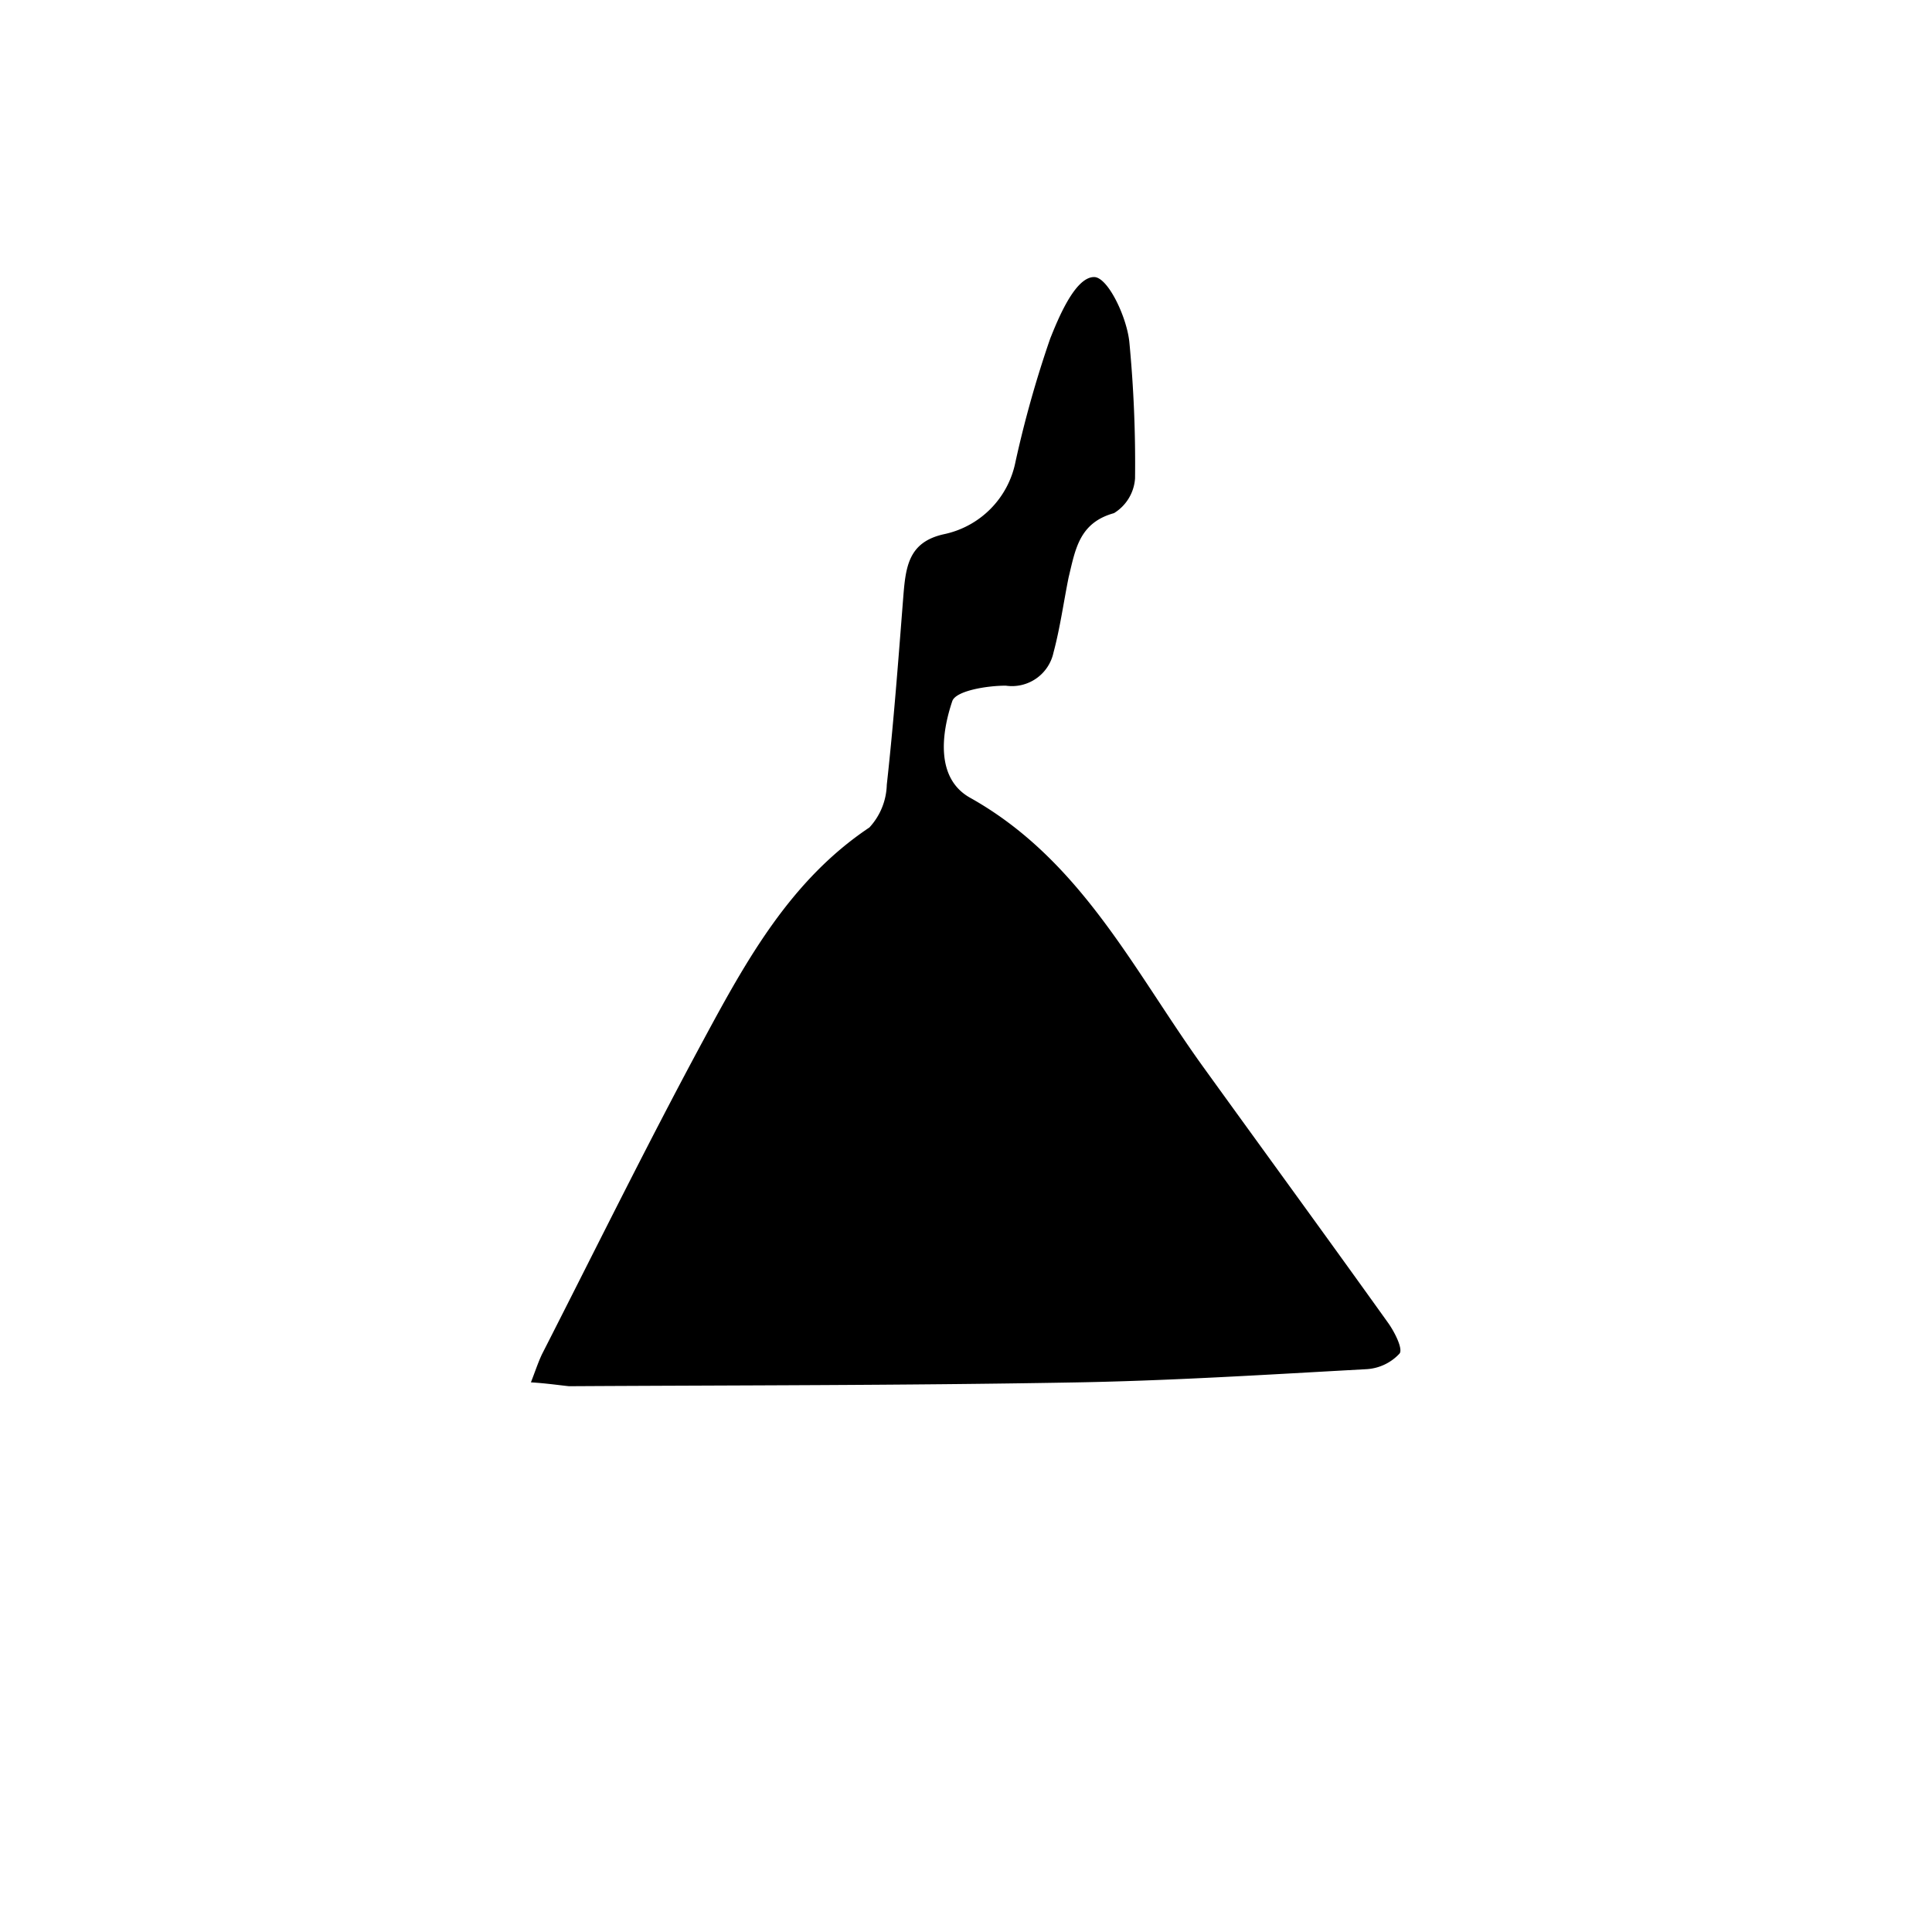 <svg xmlns="http://www.w3.org/2000/svg" viewBox="0 0 100 100"><path d="M27.48,71.55c.23-.59.36-1,.57-1.45,2.77-5.43,5.46-10.9,8.36-16.27,2.23-4.14,4.52-8.28,8.59-11a3.39,3.39,0,0,0,.9-2.21c.35-3.17.59-6.36.84-9.55.13-1.66.22-3,2.12-3.42a4.77,4.77,0,0,0,3.7-3.74,57,57,0,0,1,1.8-6.39c.4-1,1.28-3.18,2.27-3.18.72,0,1.72,2.12,1.83,3.42a66,66,0,0,1,.29,7,2.29,2.29,0,0,1-1.09,1.8c-1.81.5-2,1.89-2.35,3.33-.26,1.29-.44,2.61-.78,3.88a2.2,2.2,0,0,1-2.47,1.72c-1,0-2.59.27-2.77.8-.57,1.69-.86,4,.92,5,5.72,3.2,8.44,8.88,12,13.84,3.21,4.45,6.44,8.87,9.63,13.33.34.47.79,1.36.6,1.6a2.53,2.53,0,0,1-1.74.81c-5.13.28-10.27.61-15.4.69-8.62.15-17.24.14-25.85.19C28.88,71.69,28.28,71.6,27.48,71.55Z"/></svg>